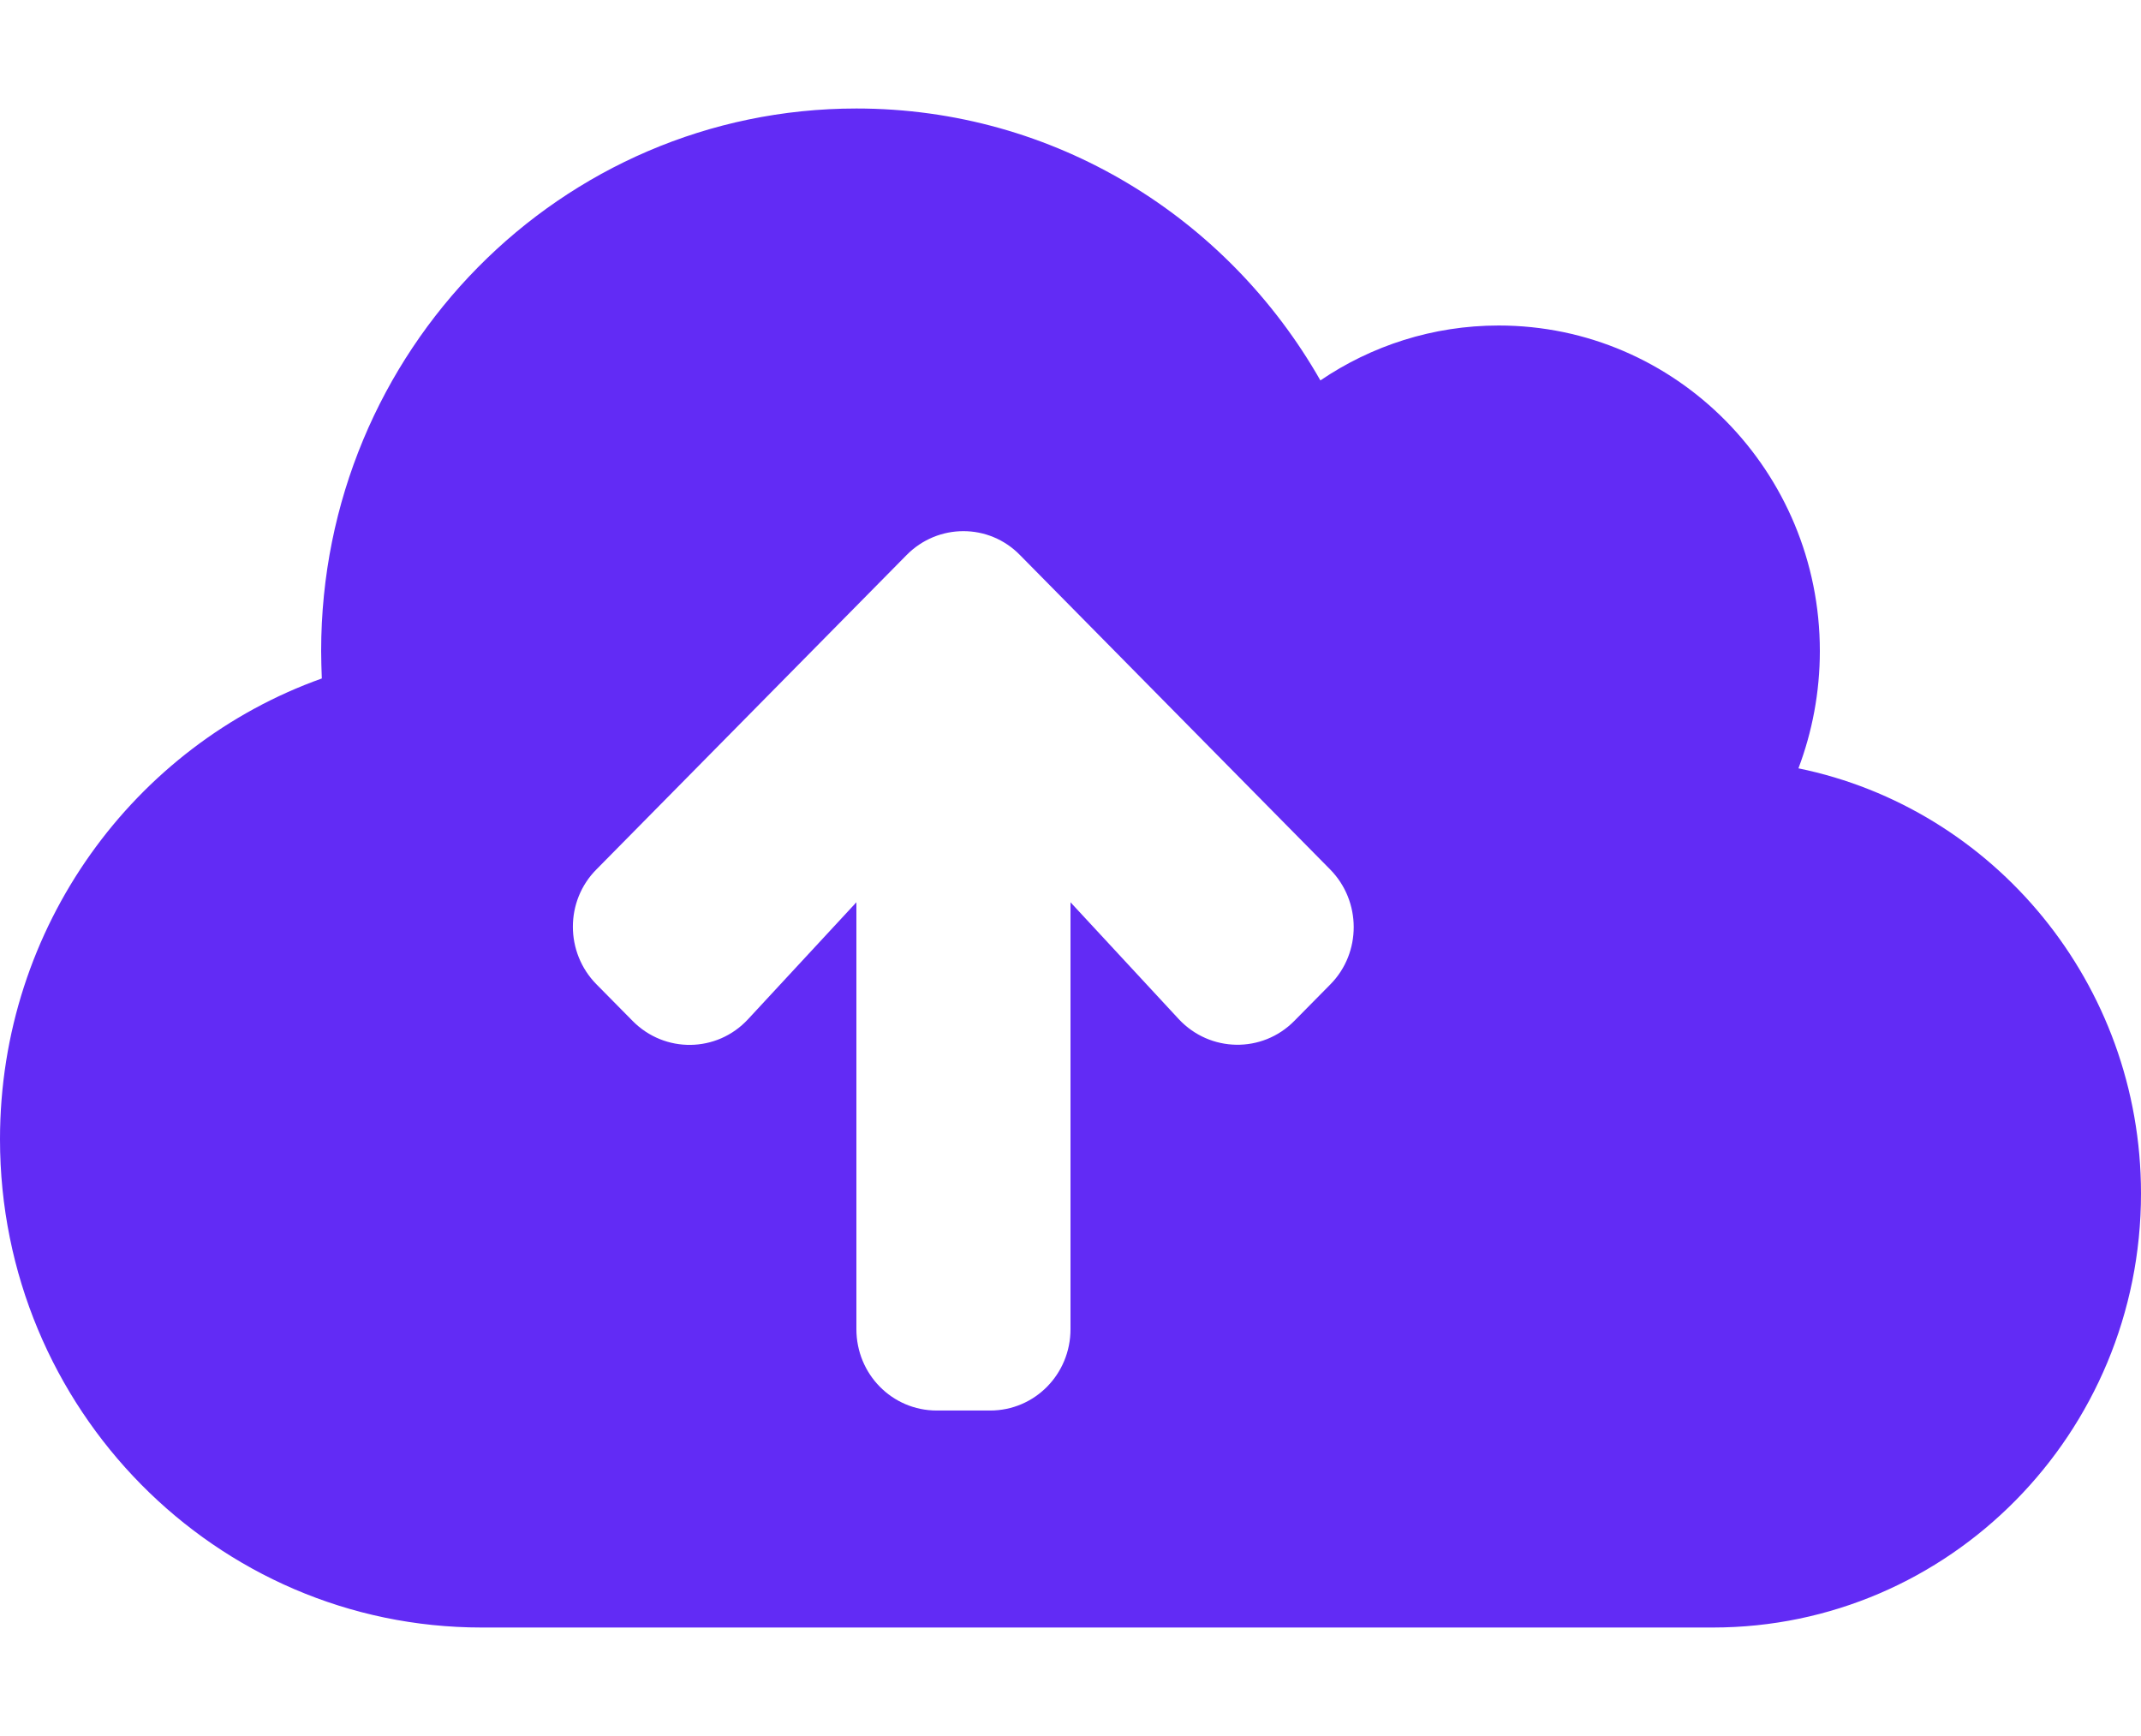 <svg width="74" height="60" viewBox="0 0 74 60" fill="none" xmlns="http://www.w3.org/2000/svg">
<path d="M62.16 26.555C62.634 25.301 62.9 23.93 62.9 22.5C62.9 16.289 57.928 11.25 51.8 11.25C49.522 11.25 47.395 11.953 45.637 13.148C42.434 7.523 36.457 3.75 29.6 3.75C19.379 3.75 11.1 12.141 11.1 22.5C11.1 22.816 11.112 23.133 11.123 23.449C4.648 25.758 0 32.016 0 39.375C0 48.691 7.458 56.25 16.65 56.25H59.2C67.375 56.25 74 49.535 74 41.25C74 33.996 68.912 27.938 62.16 26.555ZM45.984 34.02L44.735 35.285C43.625 36.41 41.822 36.375 40.746 35.227L37 31.184V45.938C37 47.496 35.763 48.75 34.225 48.75H32.375C30.837 48.75 29.6 47.496 29.6 45.938V31.184L25.854 35.227C24.778 36.387 22.975 36.41 21.865 35.285L20.616 34.02C19.529 32.918 19.529 31.137 20.616 30.047L31.334 19.184C32.421 18.082 34.179 18.082 35.254 19.184L45.972 30.047C47.059 31.148 47.059 32.93 45.984 34.02Z" fill="#622BF5"/>
</svg>
